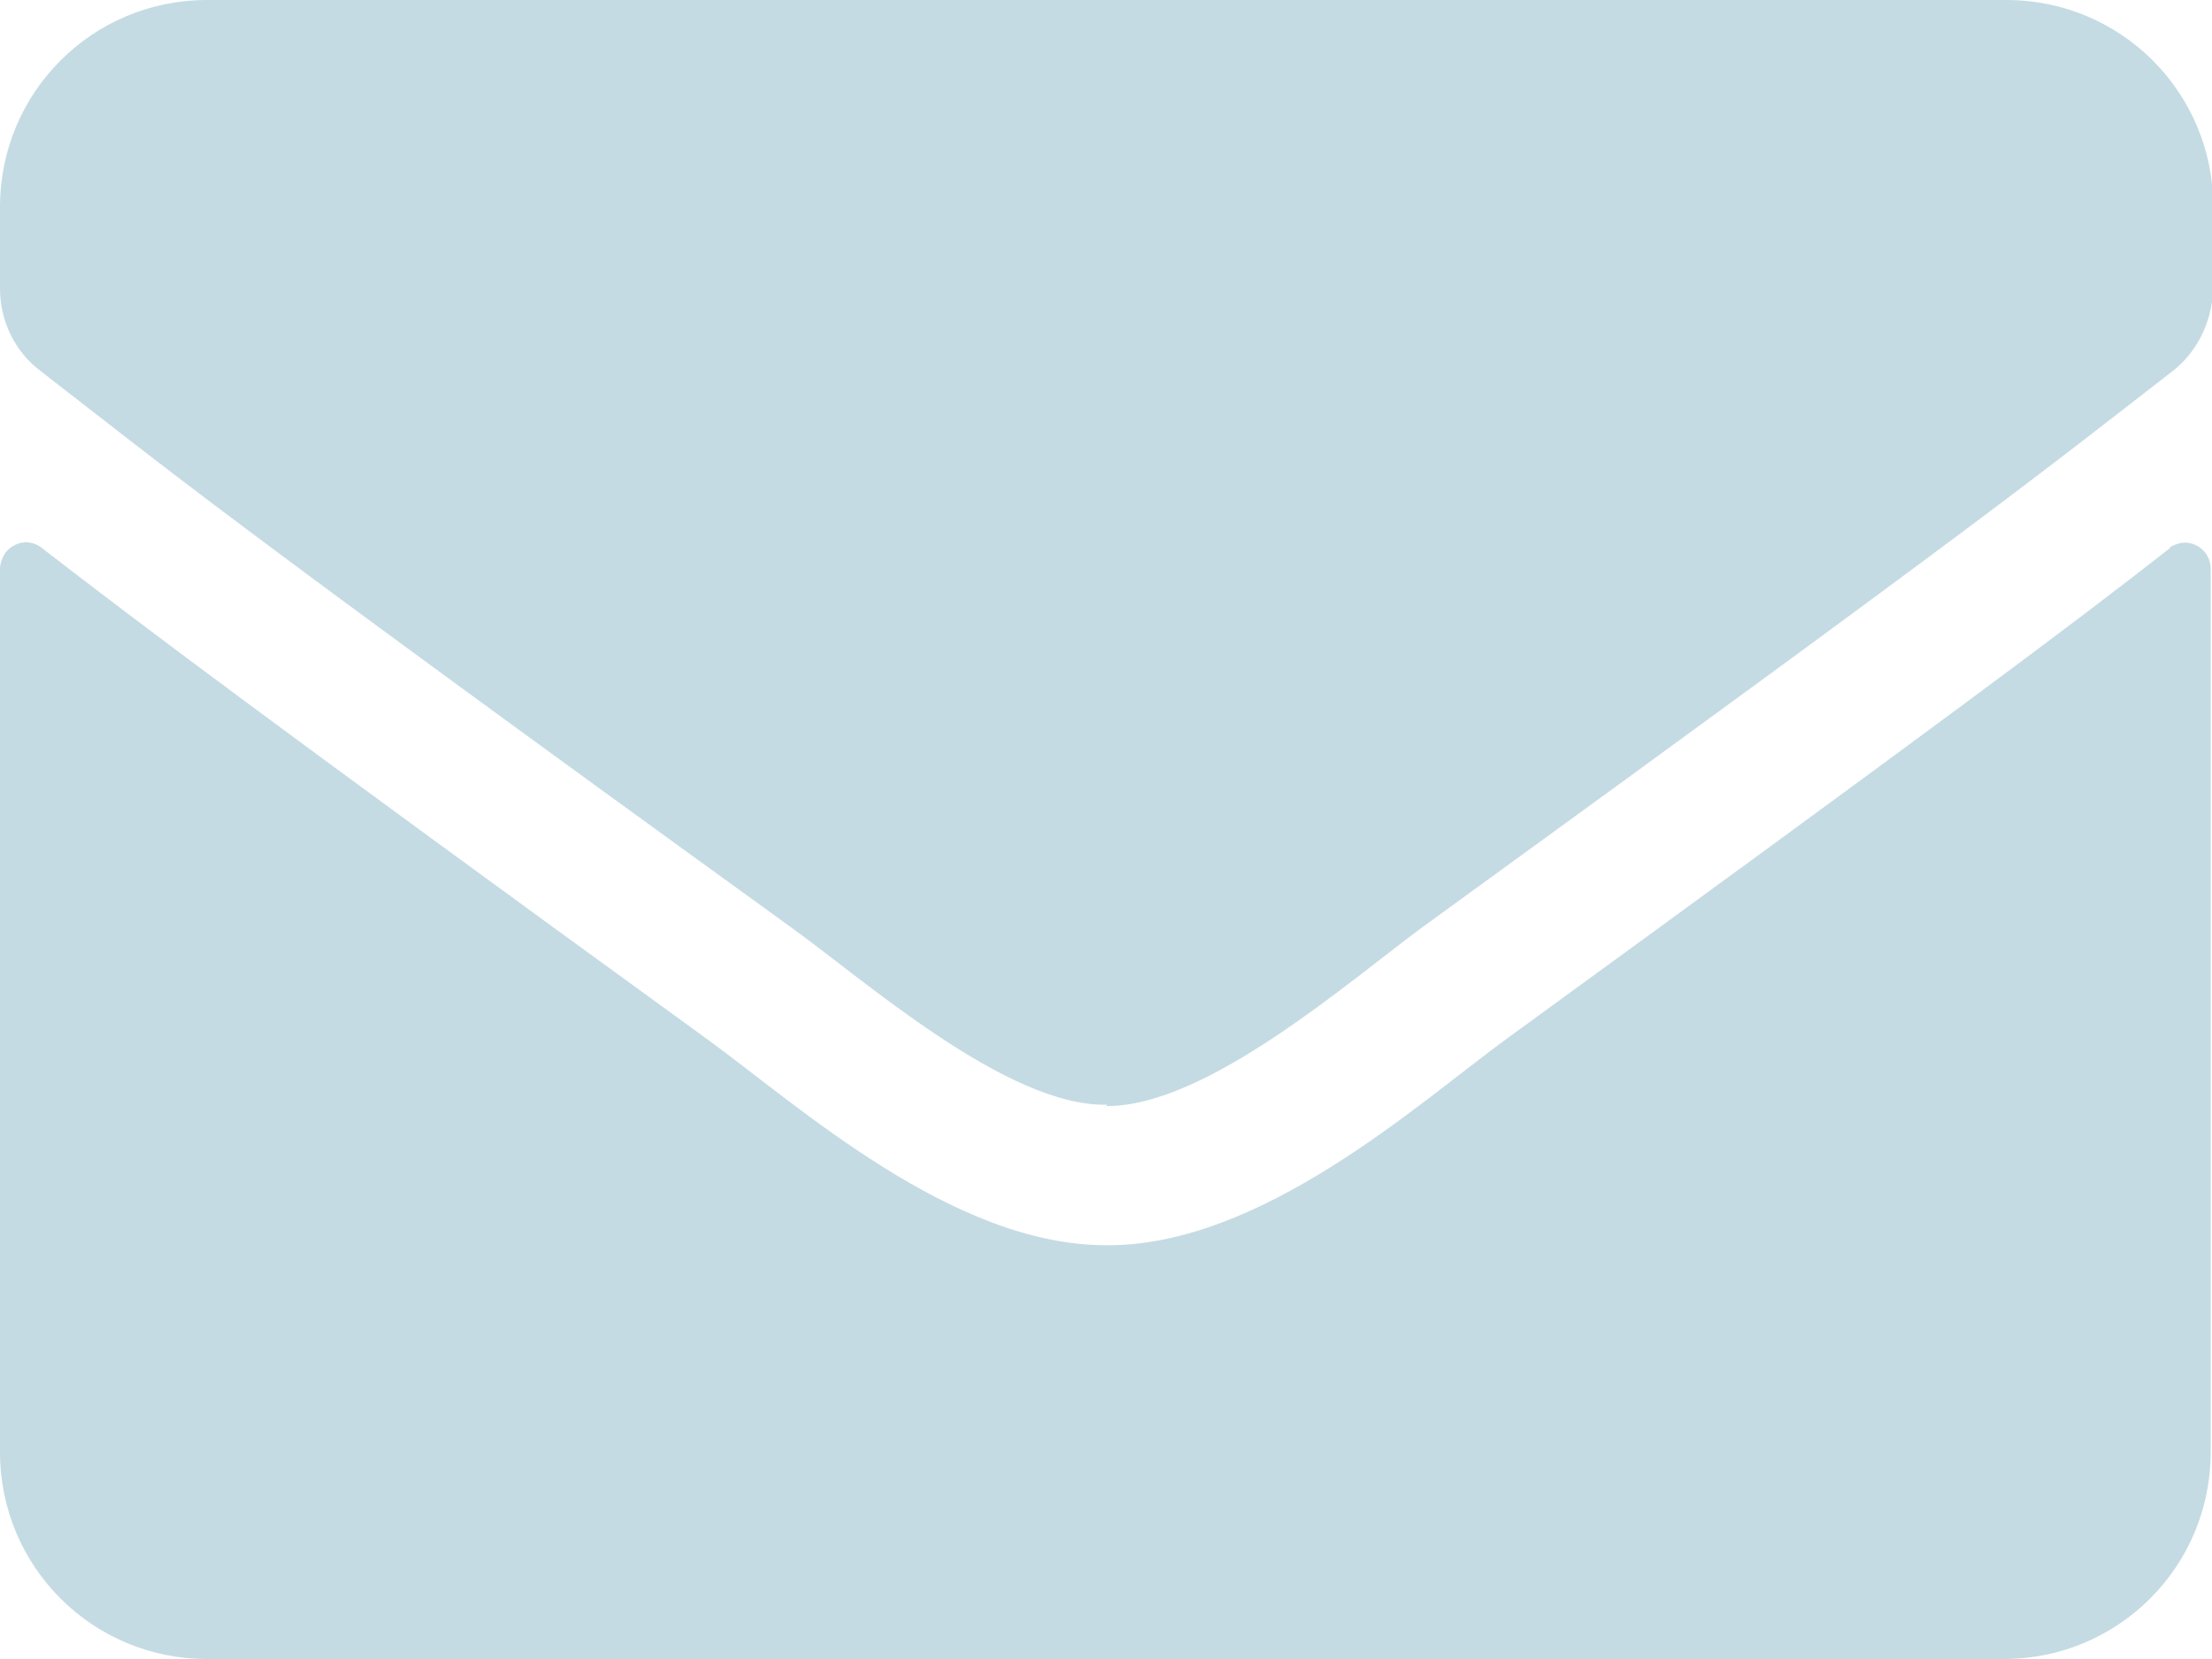 <?xml version="1.0" encoding="UTF-8"?><svg id="_レイヤー_2" xmlns="http://www.w3.org/2000/svg" viewBox="0 0 17 12.75"><defs><style>.cls-1{fill:#c5dbe3;}</style></defs><g id="_レイヤー_1-2"><path id="_パス_11244" class="cls-1" d="m16.68,4.21c-.74.58-1.73,1.32-5.11,3.78-.67.49-1.88,1.59-3.07,1.58-1.18,0-2.36-1.07-3.06-1.58C2.05,5.53,1.07,4.79.32,4.21c-.09-.07-.21-.05-.28.04C.02,4.28,0,4.33,0,4.37v6.79c0,.88.71,1.59,1.59,1.59h13.81c.88,0,1.59-.71,1.59-1.59h0v-6.79c0-.11-.09-.2-.2-.2-.04,0-.09.02-.12.04Zm-8.18,4.29c.77.01,1.88-.97,2.44-1.38,4.41-3.2,4.74-3.48,5.76-4.27.19-.15.3-.38.31-.63v-.63c0-.88-.71-1.59-1.59-1.59H1.59C.71,0,0,.71,0,1.59h0v.63c0,.24.11.48.31.63,1.02.79,1.35,1.08,5.76,4.27.56.4,1.67,1.39,2.44,1.37Z"/></g></svg>